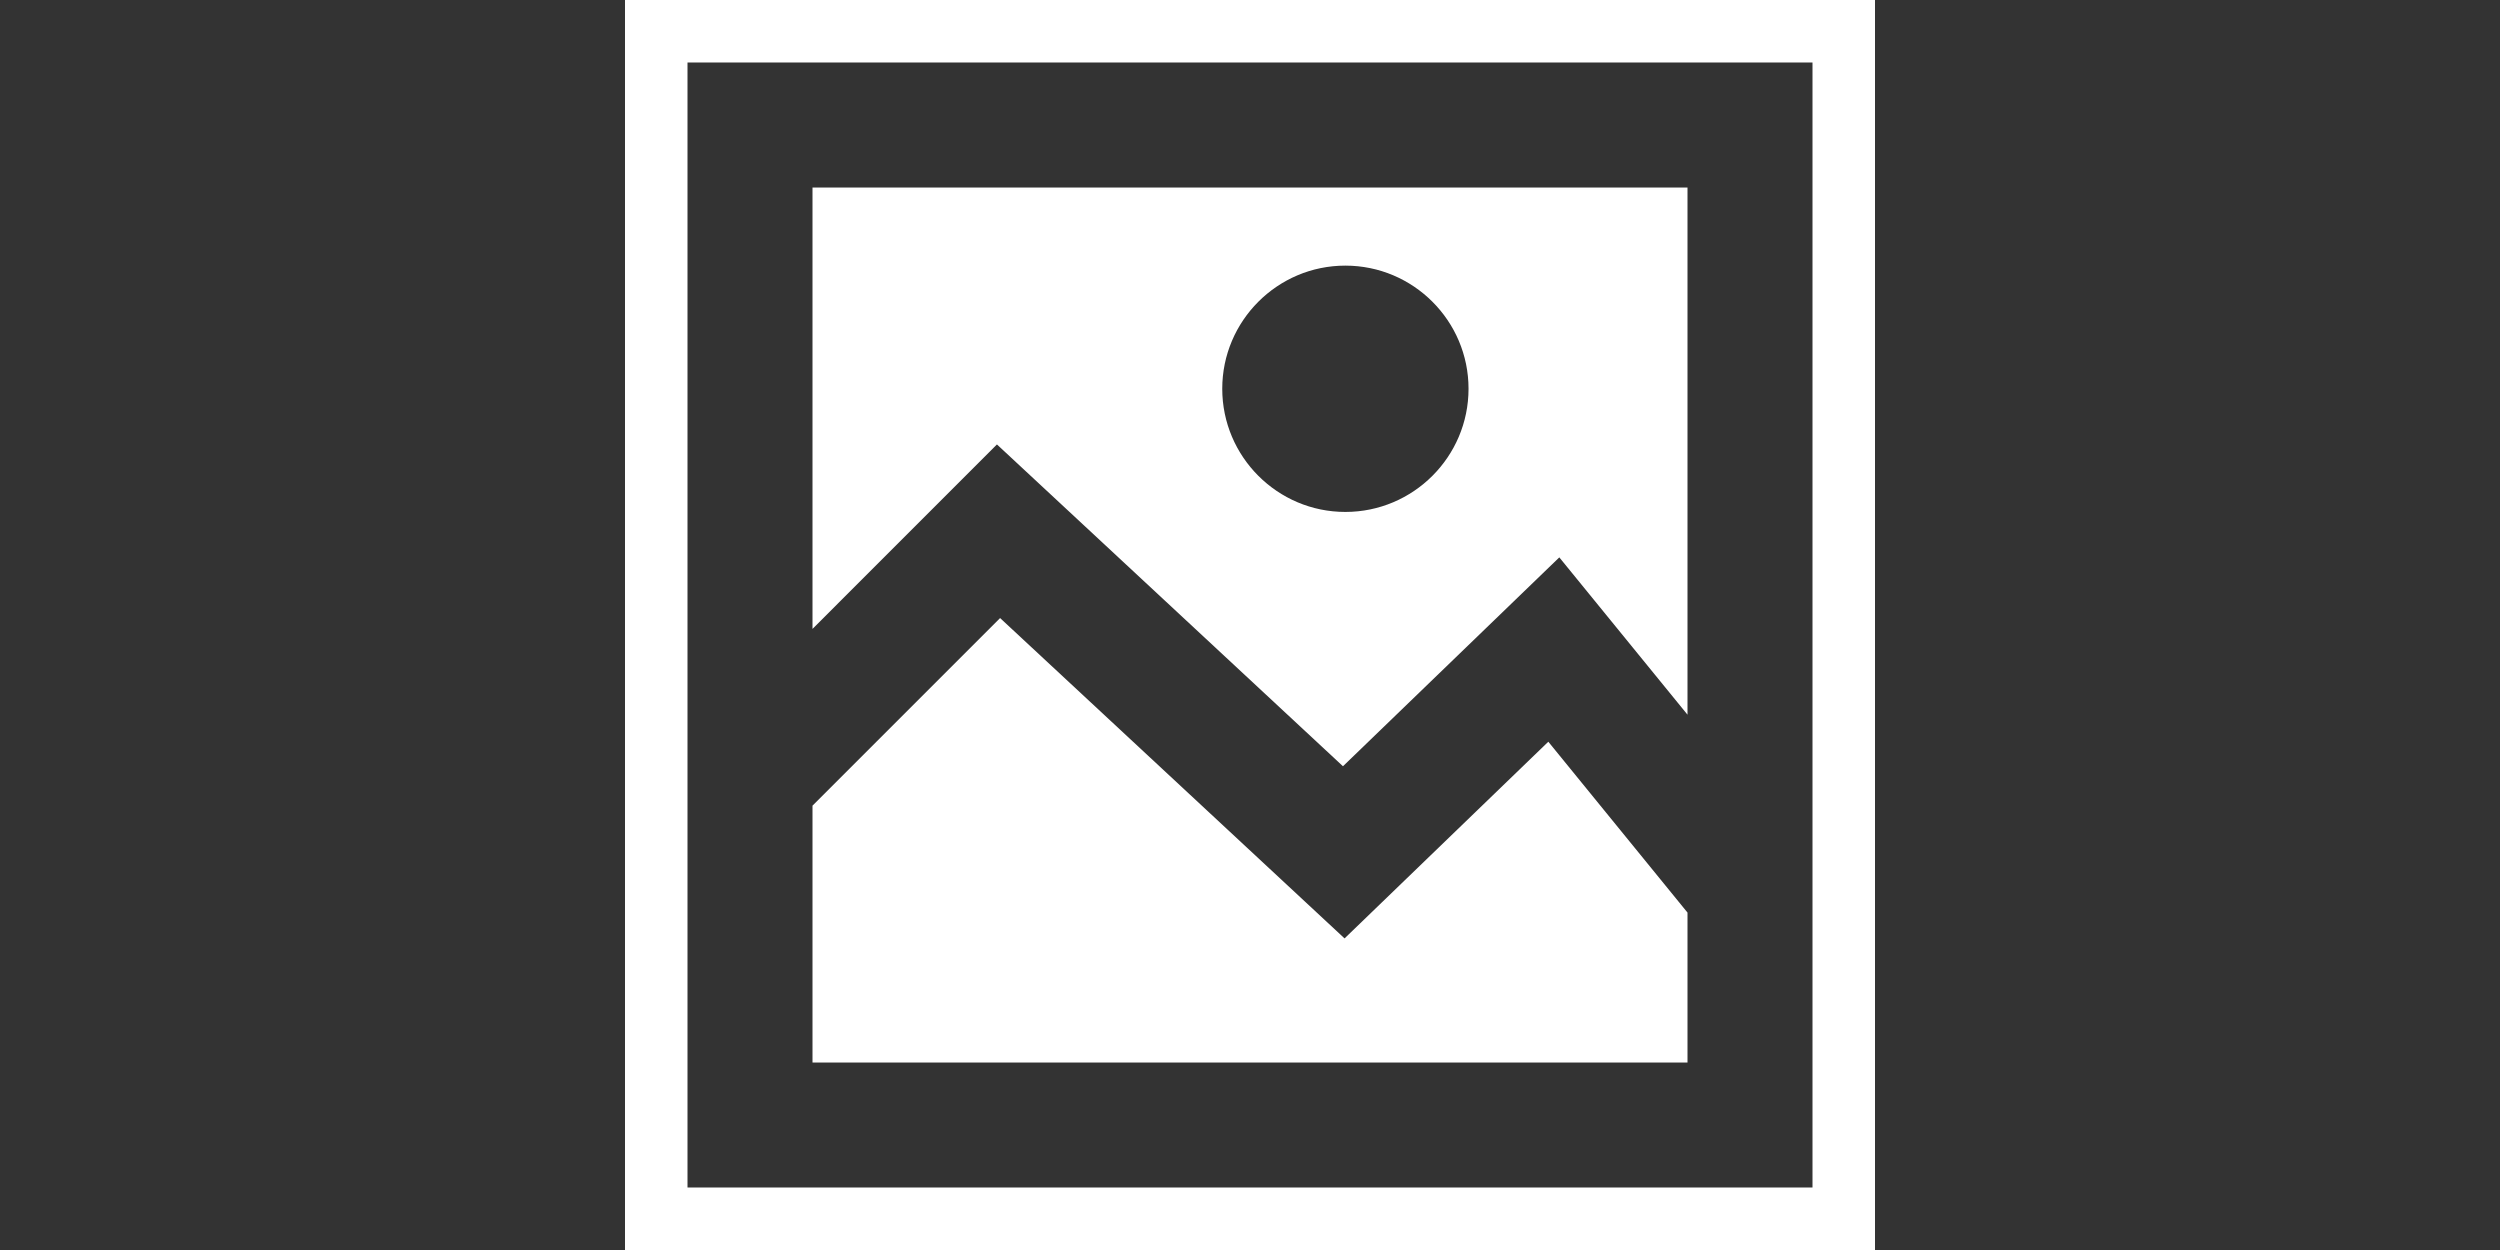 <?xml version="1.0" encoding="utf-8"?>
<!-- Generator: Adobe Illustrator 16.0.0, SVG Export Plug-In . SVG Version: 6.00 Build 0)  -->
<!DOCTYPE svg PUBLIC "-//W3C//DTD SVG 1.1//EN" "http://www.w3.org/Graphics/SVG/1.1/DTD/svg11.dtd">
<svg version="1.1" id="image_x5F_40x40_compound" xmlns:x="http://ns.adobe.com/Extensibility/1.0/" xmlns:i="http://ns.adobe.com/AdobeIllustrator/10.0/" xmlns:graph="http://ns.adobe.com/Graphs/1.0/"
	 xmlns="http://www.w3.org/2000/svg" xmlns:xlink="http://www.w3.org/1999/xlink" xmlns:a="http://ns.adobe.com/AdobeSVGViewerExtensions/3.0/"
	 x="0px" y="0px" width="80px" height="40px" viewBox="0 0 80 40" enable-background="new 0 0 80 40" xml:space="preserve">
<rect x="0" y="0" width="80" height="40" fill="#333333" stroke="none"/>
<g id="border_x5F_4px_1_">
	<path fill="#FFFFFF" d="M58,2v36H22V2H58 M60,0H20v40h40V0L60,0z"/>
</g>
<polygon id="bottom" fill="#FFFFFF" points="43.026,30.029 32.003,19.778 26,25.781 26,34 54,34 54,29.203 49.546,23.735 "/>
<path id="top" fill="#FFFFFF" d="M42.975,24.52l6.923-6.684L54,22.87V6H26v14.125l5.902-5.903L42.975,24.52z M43.051,8.5
	c2.175,0,3.942,1.768,3.942,3.94c0,2.175-1.768,3.942-3.942,3.942c-2.171,0-3.939-1.767-3.939-3.942
	C39.112,10.268,40.879,8.5,43.051,8.5z"/>
</svg>

